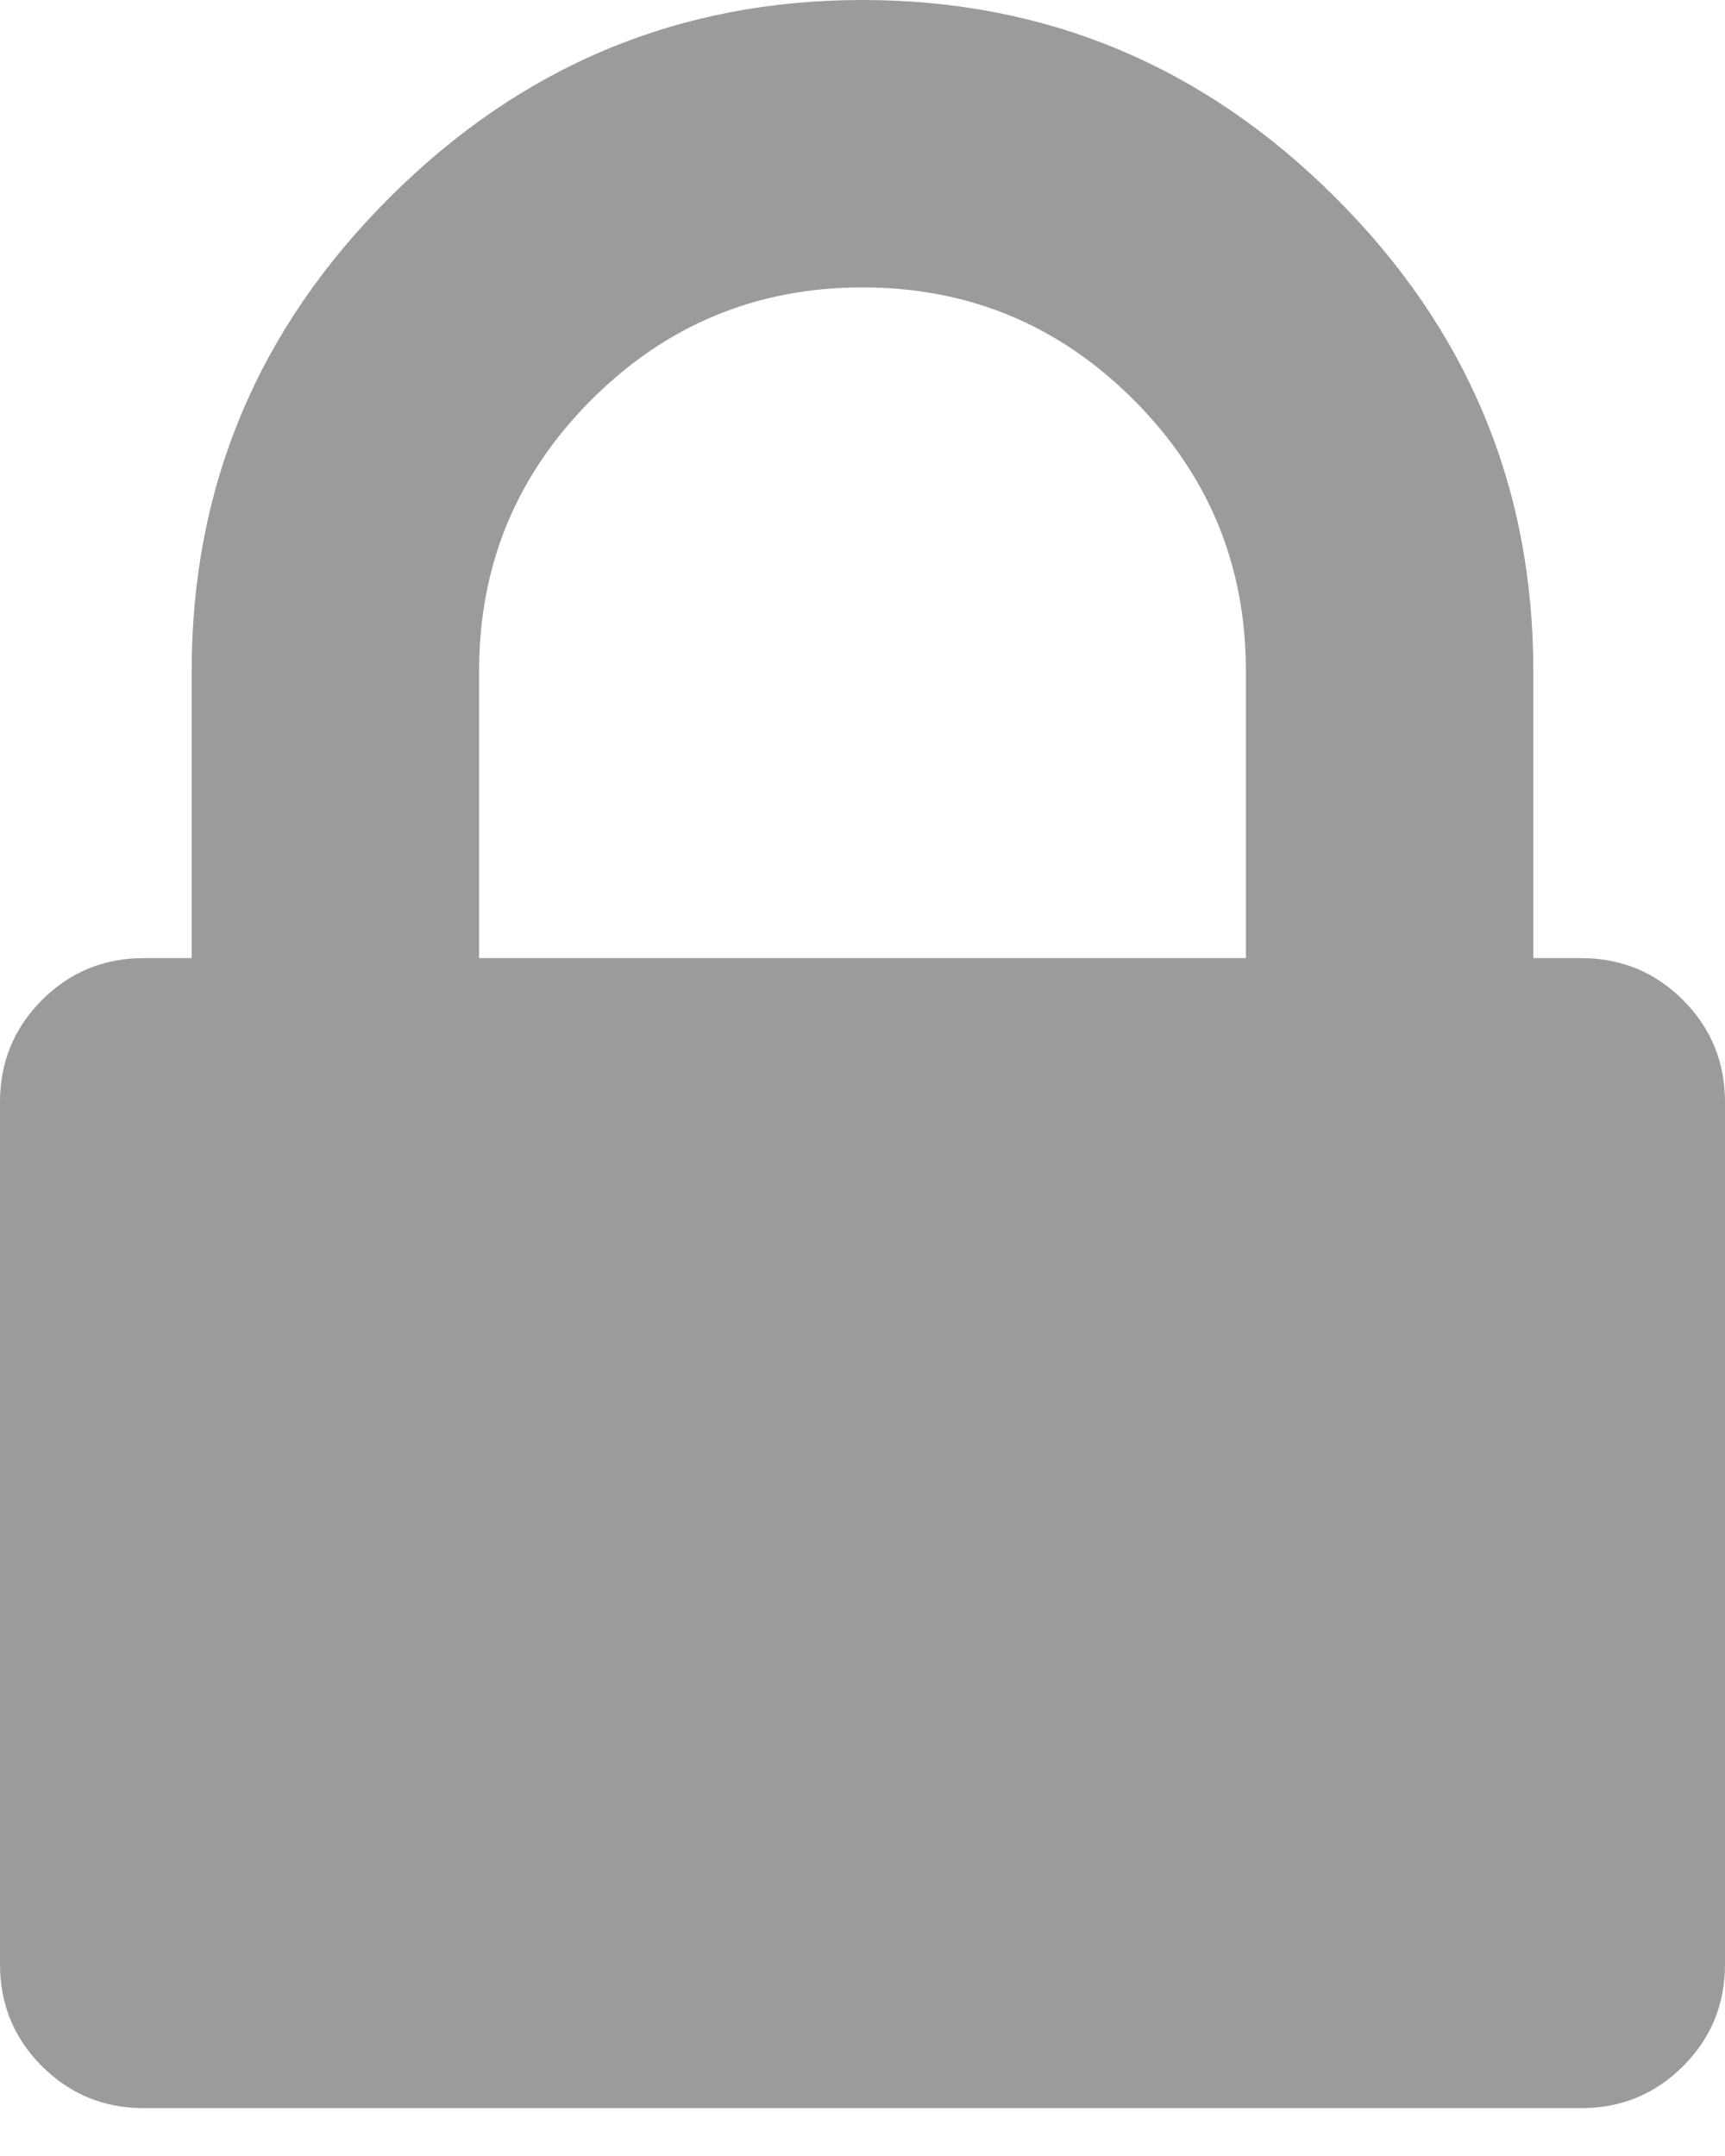 <?xml version="1.0" encoding="UTF-8" standalone="no"?>
<svg width="8px" height="10px" viewBox="0 0 8 10" version="1.1" xmlns="http://www.w3.org/2000/svg" xmlns:xlink="http://www.w3.org/1999/xlink">
    <!-- Generator: Sketch 3.6.1 (26313) - http://www.bohemiancoding.com/sketch -->
    <title>lock</title>
    <desc>Created with Sketch.</desc>
    <defs></defs>
    <g id="Welcome" stroke="none" stroke-width="1" fill="none" fill-rule="evenodd">
        <g id="Login" transform="translate(-482, -317)" fill="#9B9B9B">
            <g id="Group-8-Copy-2" transform="translate(422, 168)">
                <g id="Group-5" transform="translate(20, 53)">
                    <g id="input-single-line" transform="translate(0, 23)">
                        <path d="M42.222,77.444 L45.778,77.444 L45.778,76.111 C45.778,75.62 45.604,75.201 45.257,74.854 C44.91,74.507 44.491,74.333 44,74.333 C43.509,74.333 43.09,74.507 42.743,74.854 C42.396,75.201 42.222,75.62 42.222,76.111 L42.222,77.444 Z M48,78.111 L48,82.111 C48,82.296 47.935,82.454 47.806,82.583 C47.676,82.713 47.519,82.778 47.333,82.778 L40.667,82.778 C40.481,82.778 40.324,82.713 40.194,82.583 C40.065,82.454 40,82.296 40,82.111 L40,78.111 C40,77.926 40.065,77.769 40.194,77.639 C40.324,77.509 40.481,77.444 40.667,77.444 L40.889,77.444 L40.889,76.111 C40.889,75.259 41.194,74.528 41.806,73.917 C42.417,73.306 43.148,73 44,73 C44.852,73 45.583,73.306 46.194,73.917 C46.806,74.528 47.111,75.259 47.111,76.111 L47.111,77.444 L47.333,77.444 C47.519,77.444 47.676,77.509 47.806,77.639 C47.935,77.769 48,77.926 48,78.111 L48,78.111 Z" id="lock"></path>
                    </g>
                </g>
            </g>
        </g>
    </g>
</svg>